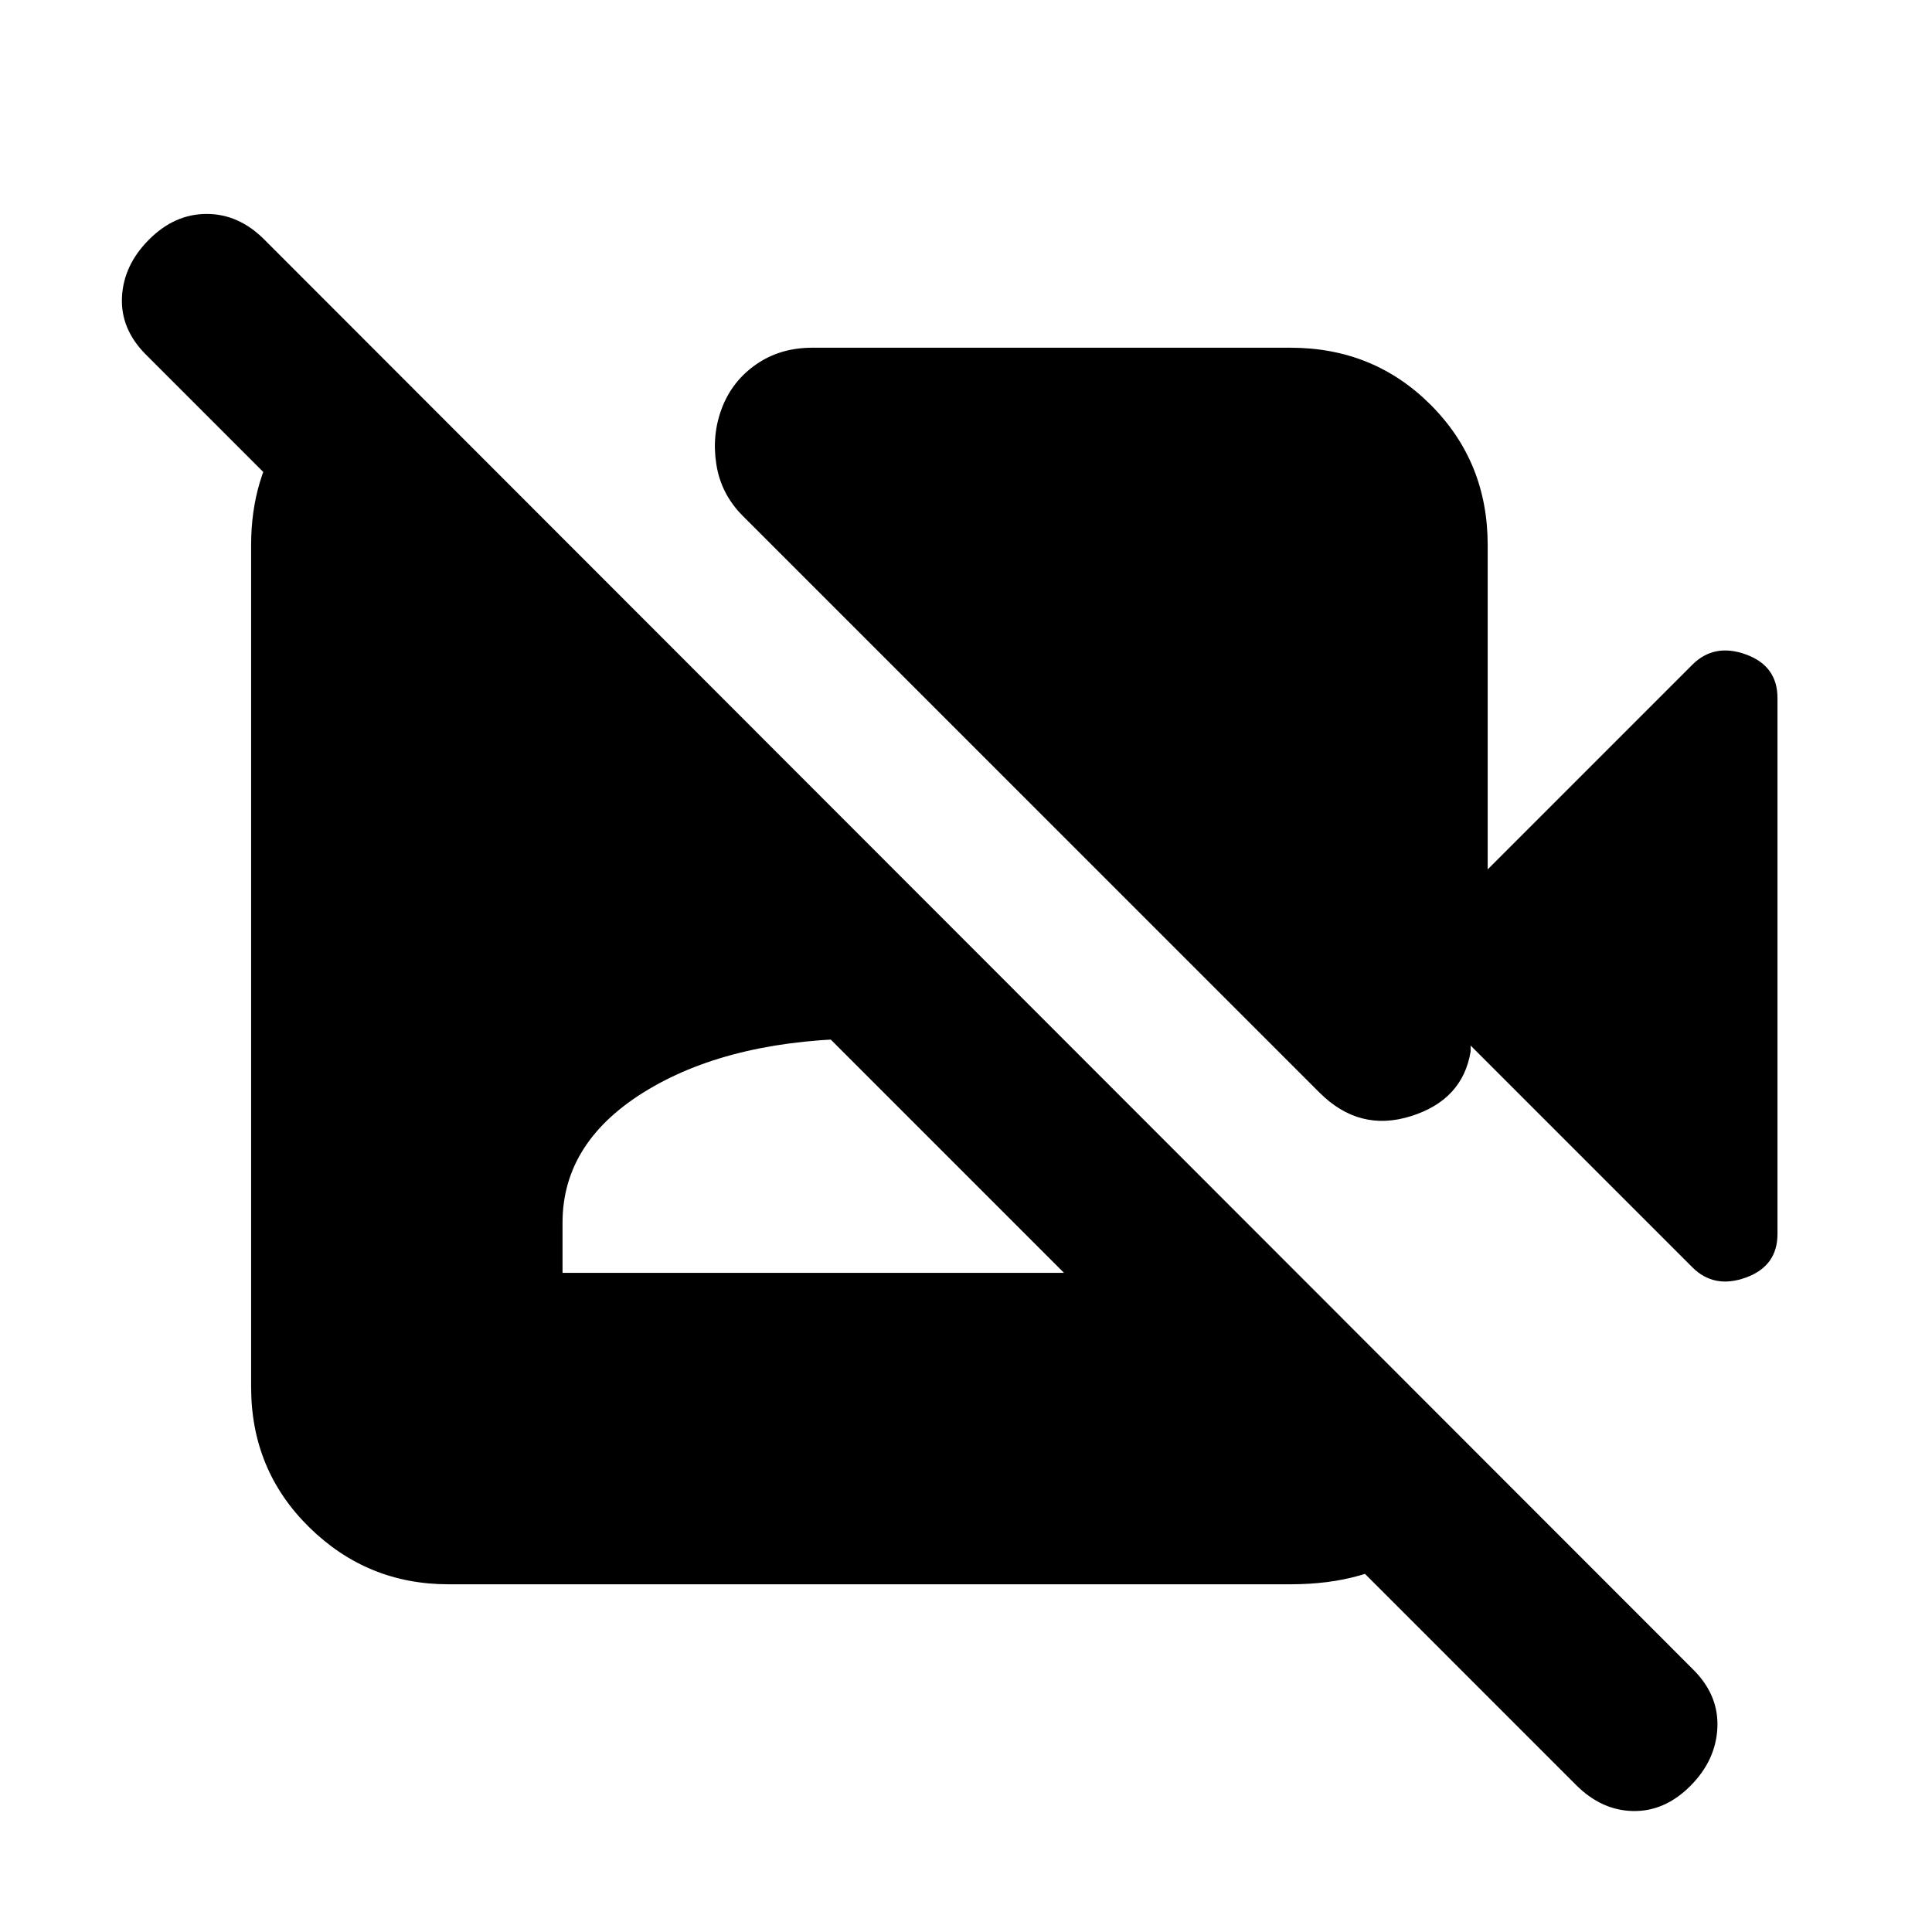 <svg xmlns="http://www.w3.org/2000/svg" height="20" viewBox="0 -960 960 960" width="20"><path d="M783.09-73.09 72.52-783.78q-12.69-12.7-11.91-28.61.78-15.91 13.48-28.61 12.69-12.7 28.61-12.7 15.91 0 28.6 12.7l710.14 710.7q12.69 12.69 11.91 28.89-.78 16.19-13.48 28.89-12.7 12.69-28.39 12.41-15.7-.28-28.39-12.98ZM185.52-784.22l552.57 550.57q-12.52 26.22-35.74 43.54-23.22 17.33-61.13 17.33H222.78q-40.3 0-69.15-28.35-28.85-28.35-28.85-69.65v-418.44q0-33.35 17.33-57.85 17.32-24.5 44.54-36.02l-1.13-1.13Zm94 456.7h304.96v-24.96q0-40.69-42.04-66.11Q500.39-444 432-444q-67.39 0-109.94 25.41-42.54 25.42-42.54 66.11v24.96Zm561.39-2.78L730.74-440.48v3q-3.96 24-29.63 32.09-25.68 8.09-45.5-11.74L369.13-703.61q-10.83-10.82-13.17-25.56-2.35-14.74 2.78-28.13 5.13-13.4 17.02-21.66t27.85-8.26h237.61q41.3 0 69.65 28.35 28.35 28.35 28.35 69.65V-528l101.69-101.7q10.83-10.82 26.57-5.13 15.74 5.7 15.74 21.66v266.34q0 15.96-15.74 21.66-15.74 5.69-26.57-5.13Z"/></svg>